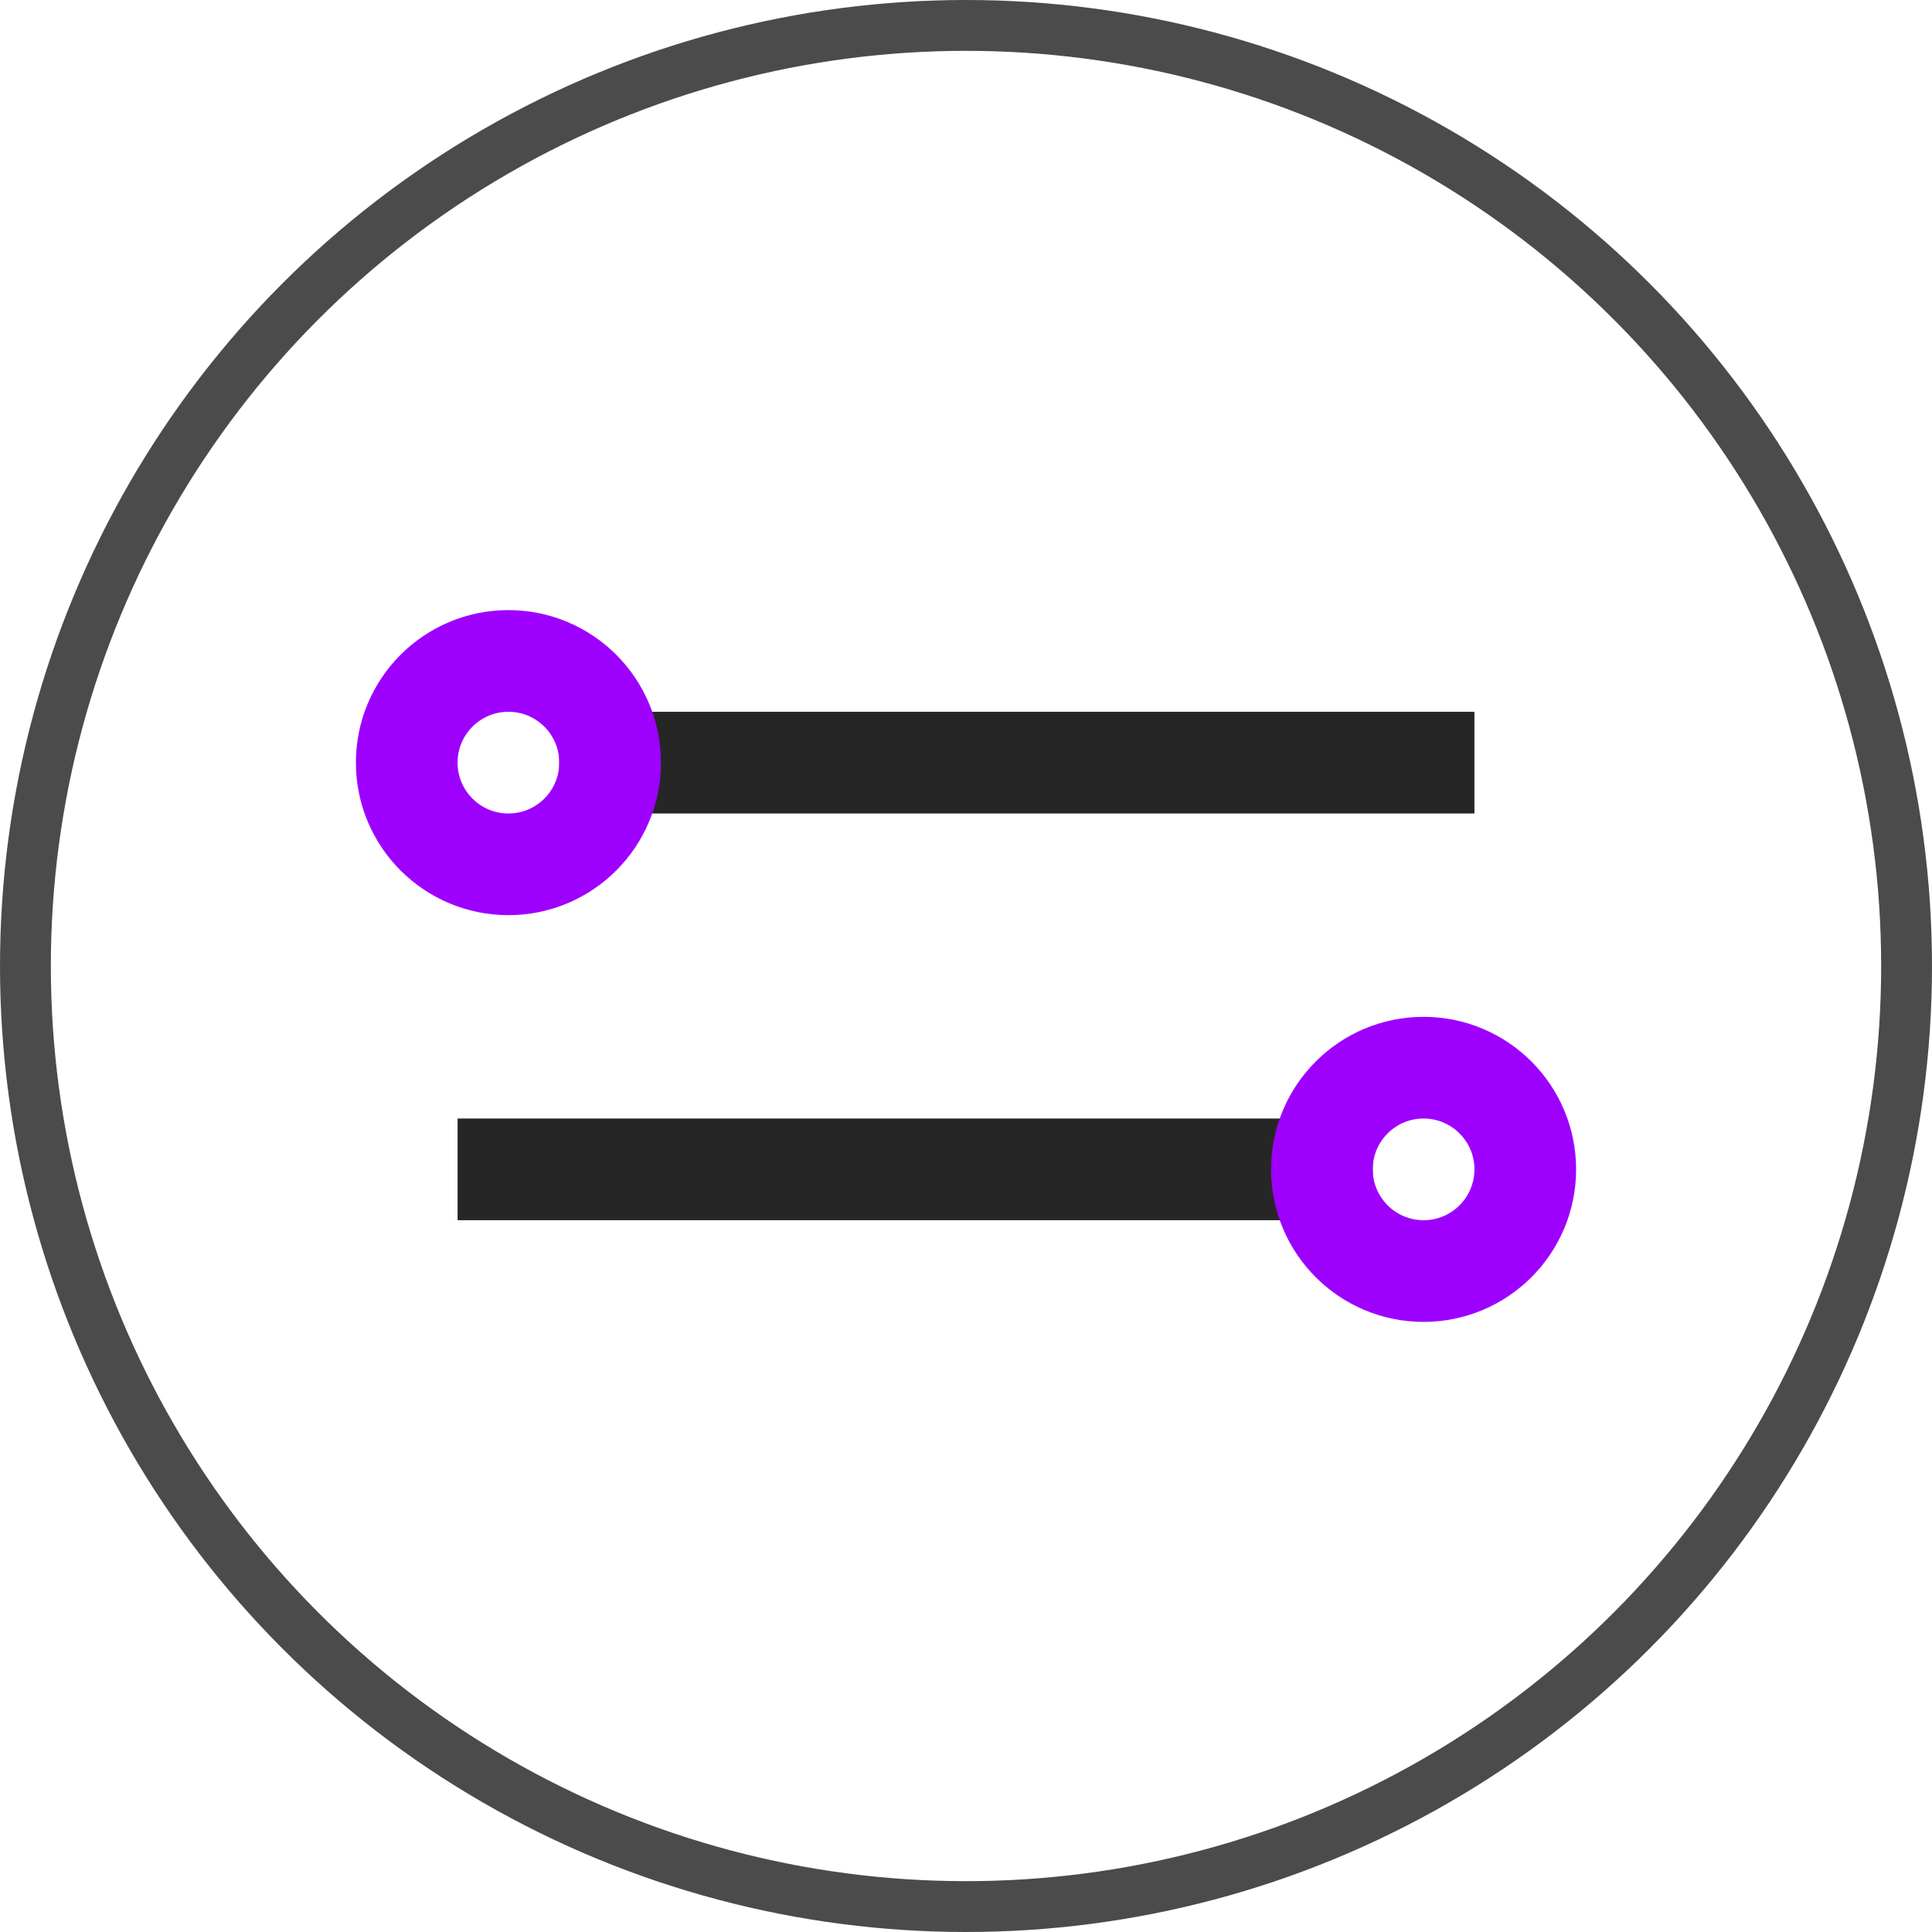 <svg width="38" height="38" viewBox="0 0 38 38" fill="none" xmlns="http://www.w3.org/2000/svg">
<g filter="url(#filter0_b_1154_2391)">
<circle cx="19" cy="19" r="19" fill="white" fill-opacity="0.8"/>
<circle cx="19" cy="19" r="18.5" stroke="#4B4B4B"/>
</g>
<line x1="11" y1="15" x2="29" y2="15" stroke="#262626" stroke-width="2"/>
<circle cx="10" cy="15" r="2" stroke="#9E00FE" stroke-width="2"/>
<line x1="9" y1="23" x2="27" y2="23" stroke="#262626" stroke-width="2"/>
<circle cx="28" cy="23" r="2" stroke="#9E00FE" stroke-width="2"/>
<defs>
<filter id="filter0_b_1154_2391" x="-12" y="-12" width="62" height="62" filterUnits="userSpaceOnUse" color-interpolation-filters="sRGB">
<feFlood flood-opacity="0" result="BackgroundImageFix"/>
<feGaussianBlur in="BackgroundImageFix" stdDeviation="6"/>
<feComposite in2="SourceAlpha" operator="in" result="effect1_backgroundBlur_1154_2391"/>
<feBlend mode="normal" in="SourceGraphic" in2="effect1_backgroundBlur_1154_2391" result="shape"/>
</filter>
</defs>
</svg>
